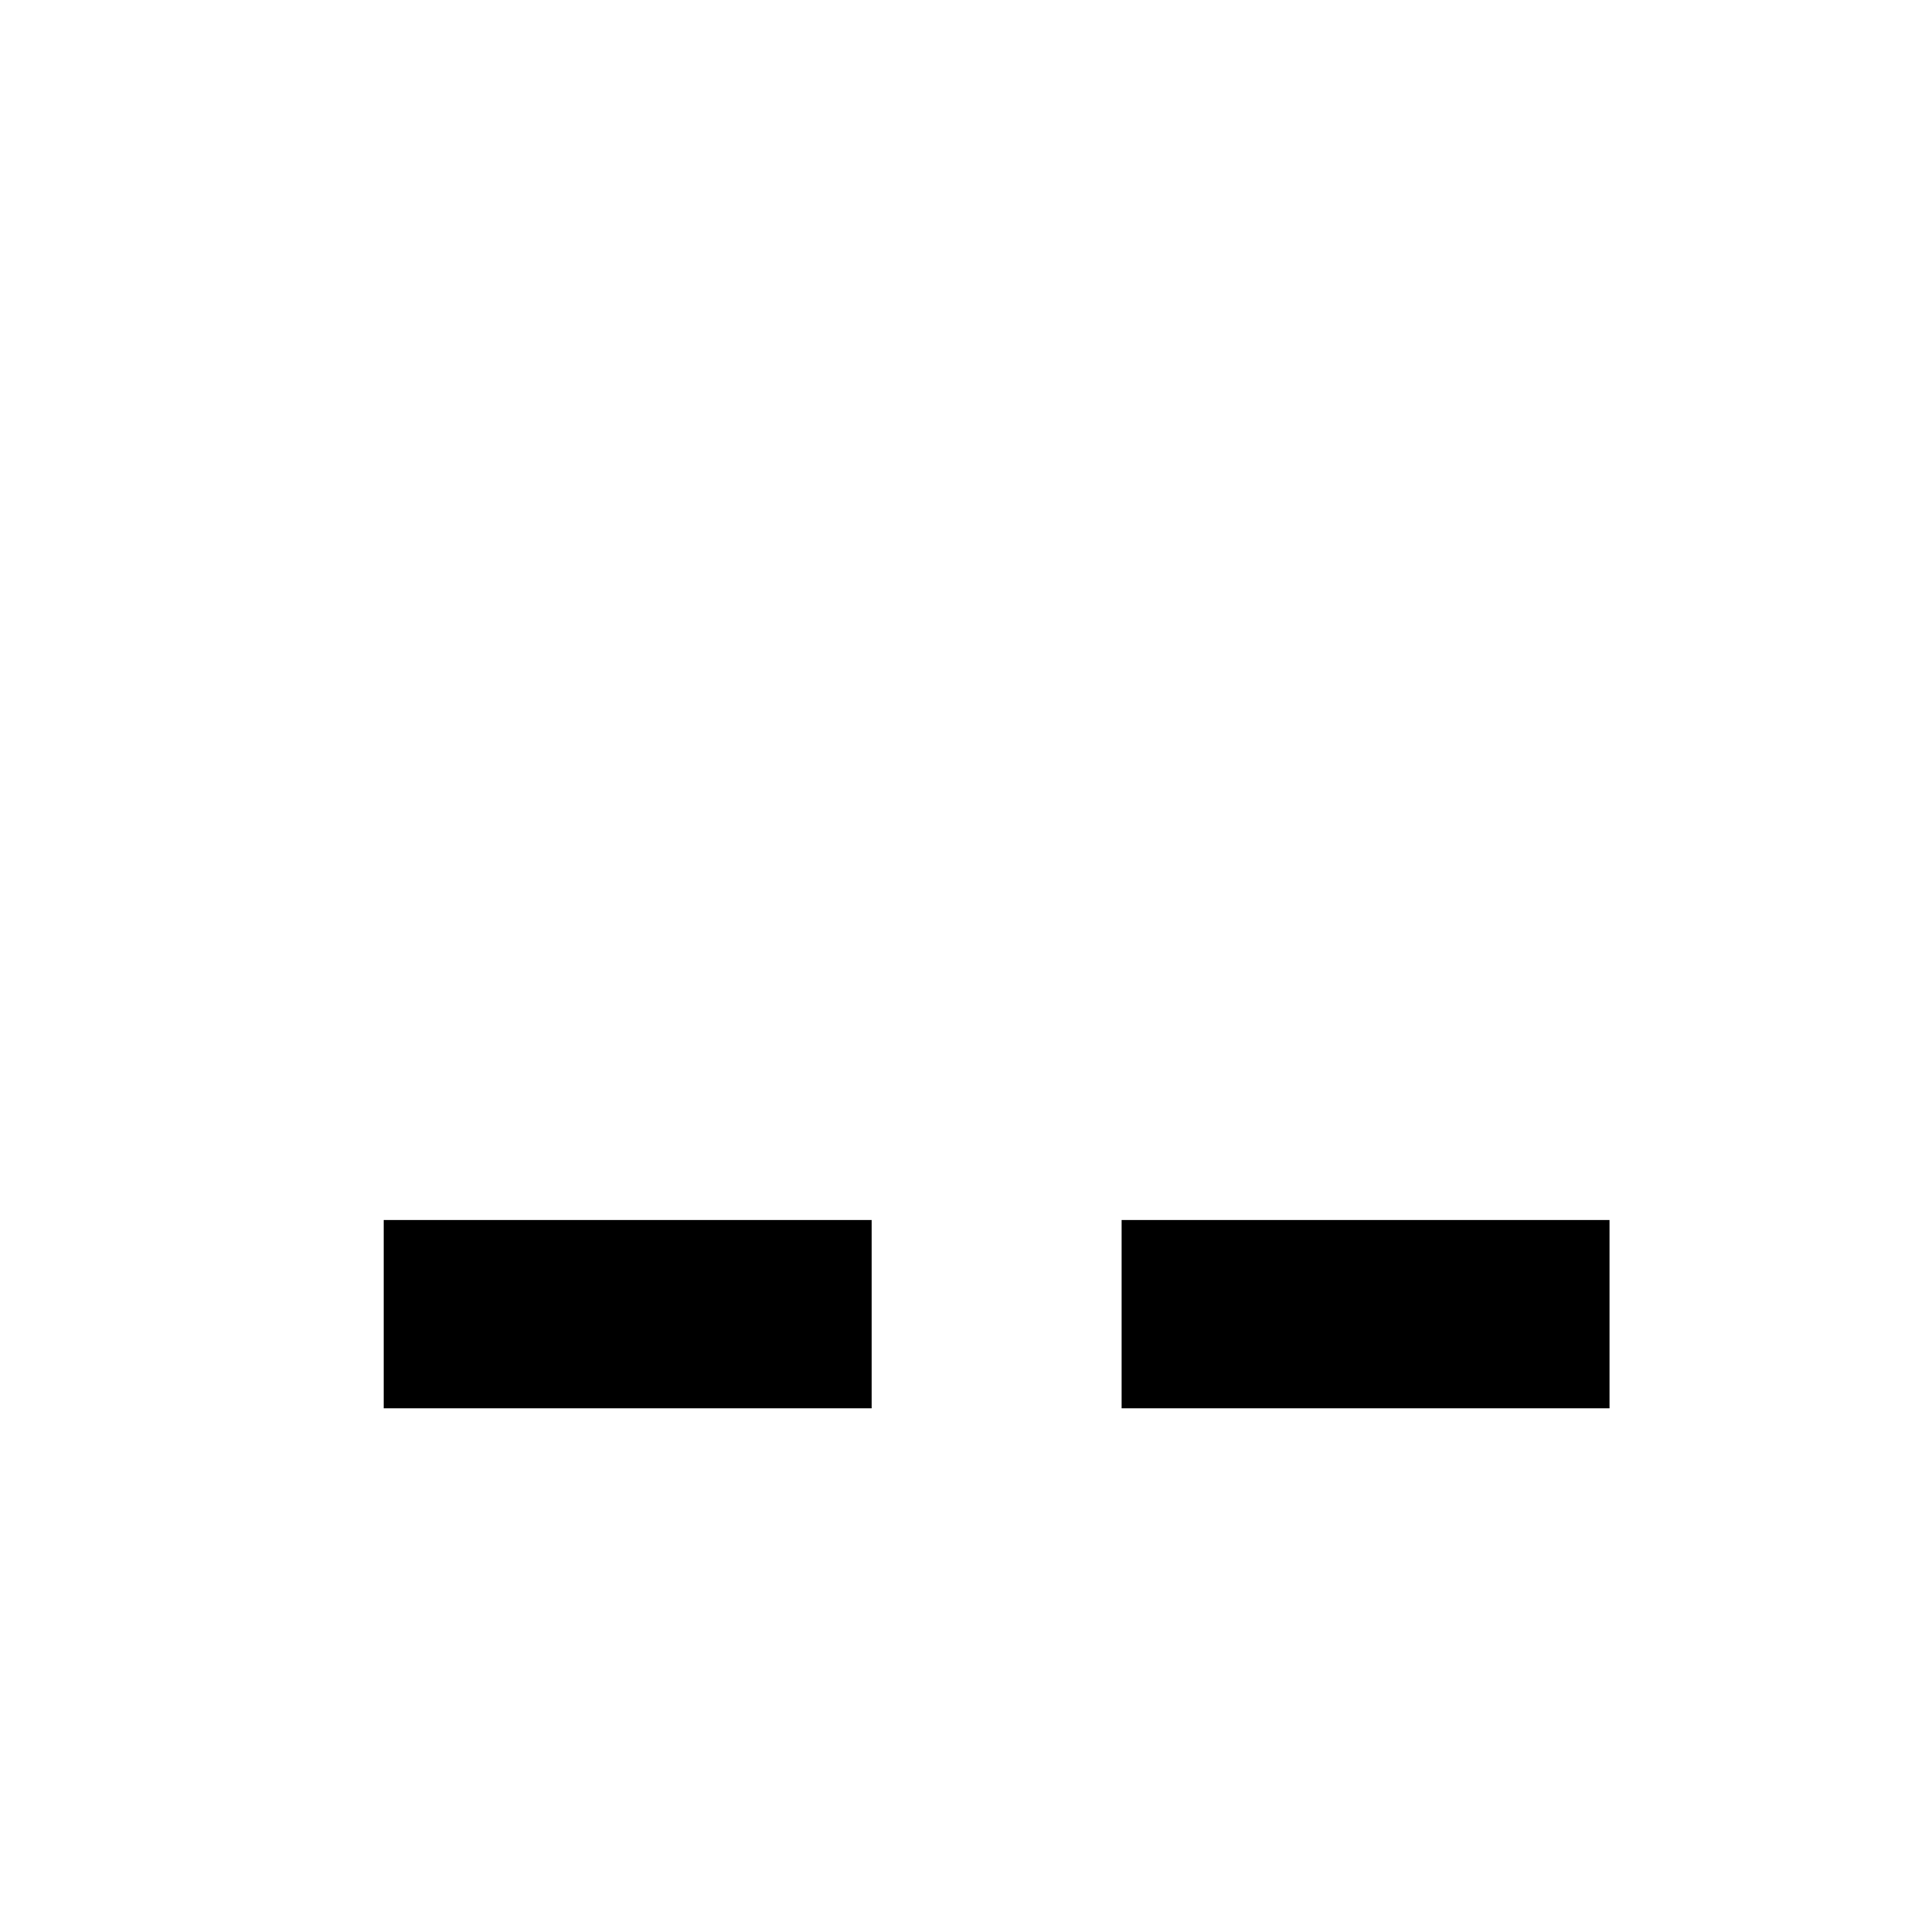 <svg viewBox="0 0 1024 1024" version="1.1" xmlns="http://www.w3.org/2000/svg" width="1024" height="1024">
  <path d="M461.952 746.432l-258.56 0 0-99.776 258.56 0L461.952 746.432z"></path>
  <path d="M853.056 746.432l-258.56 0 0-99.776 258.56 0L853.056 746.432z"></path>
</svg>
